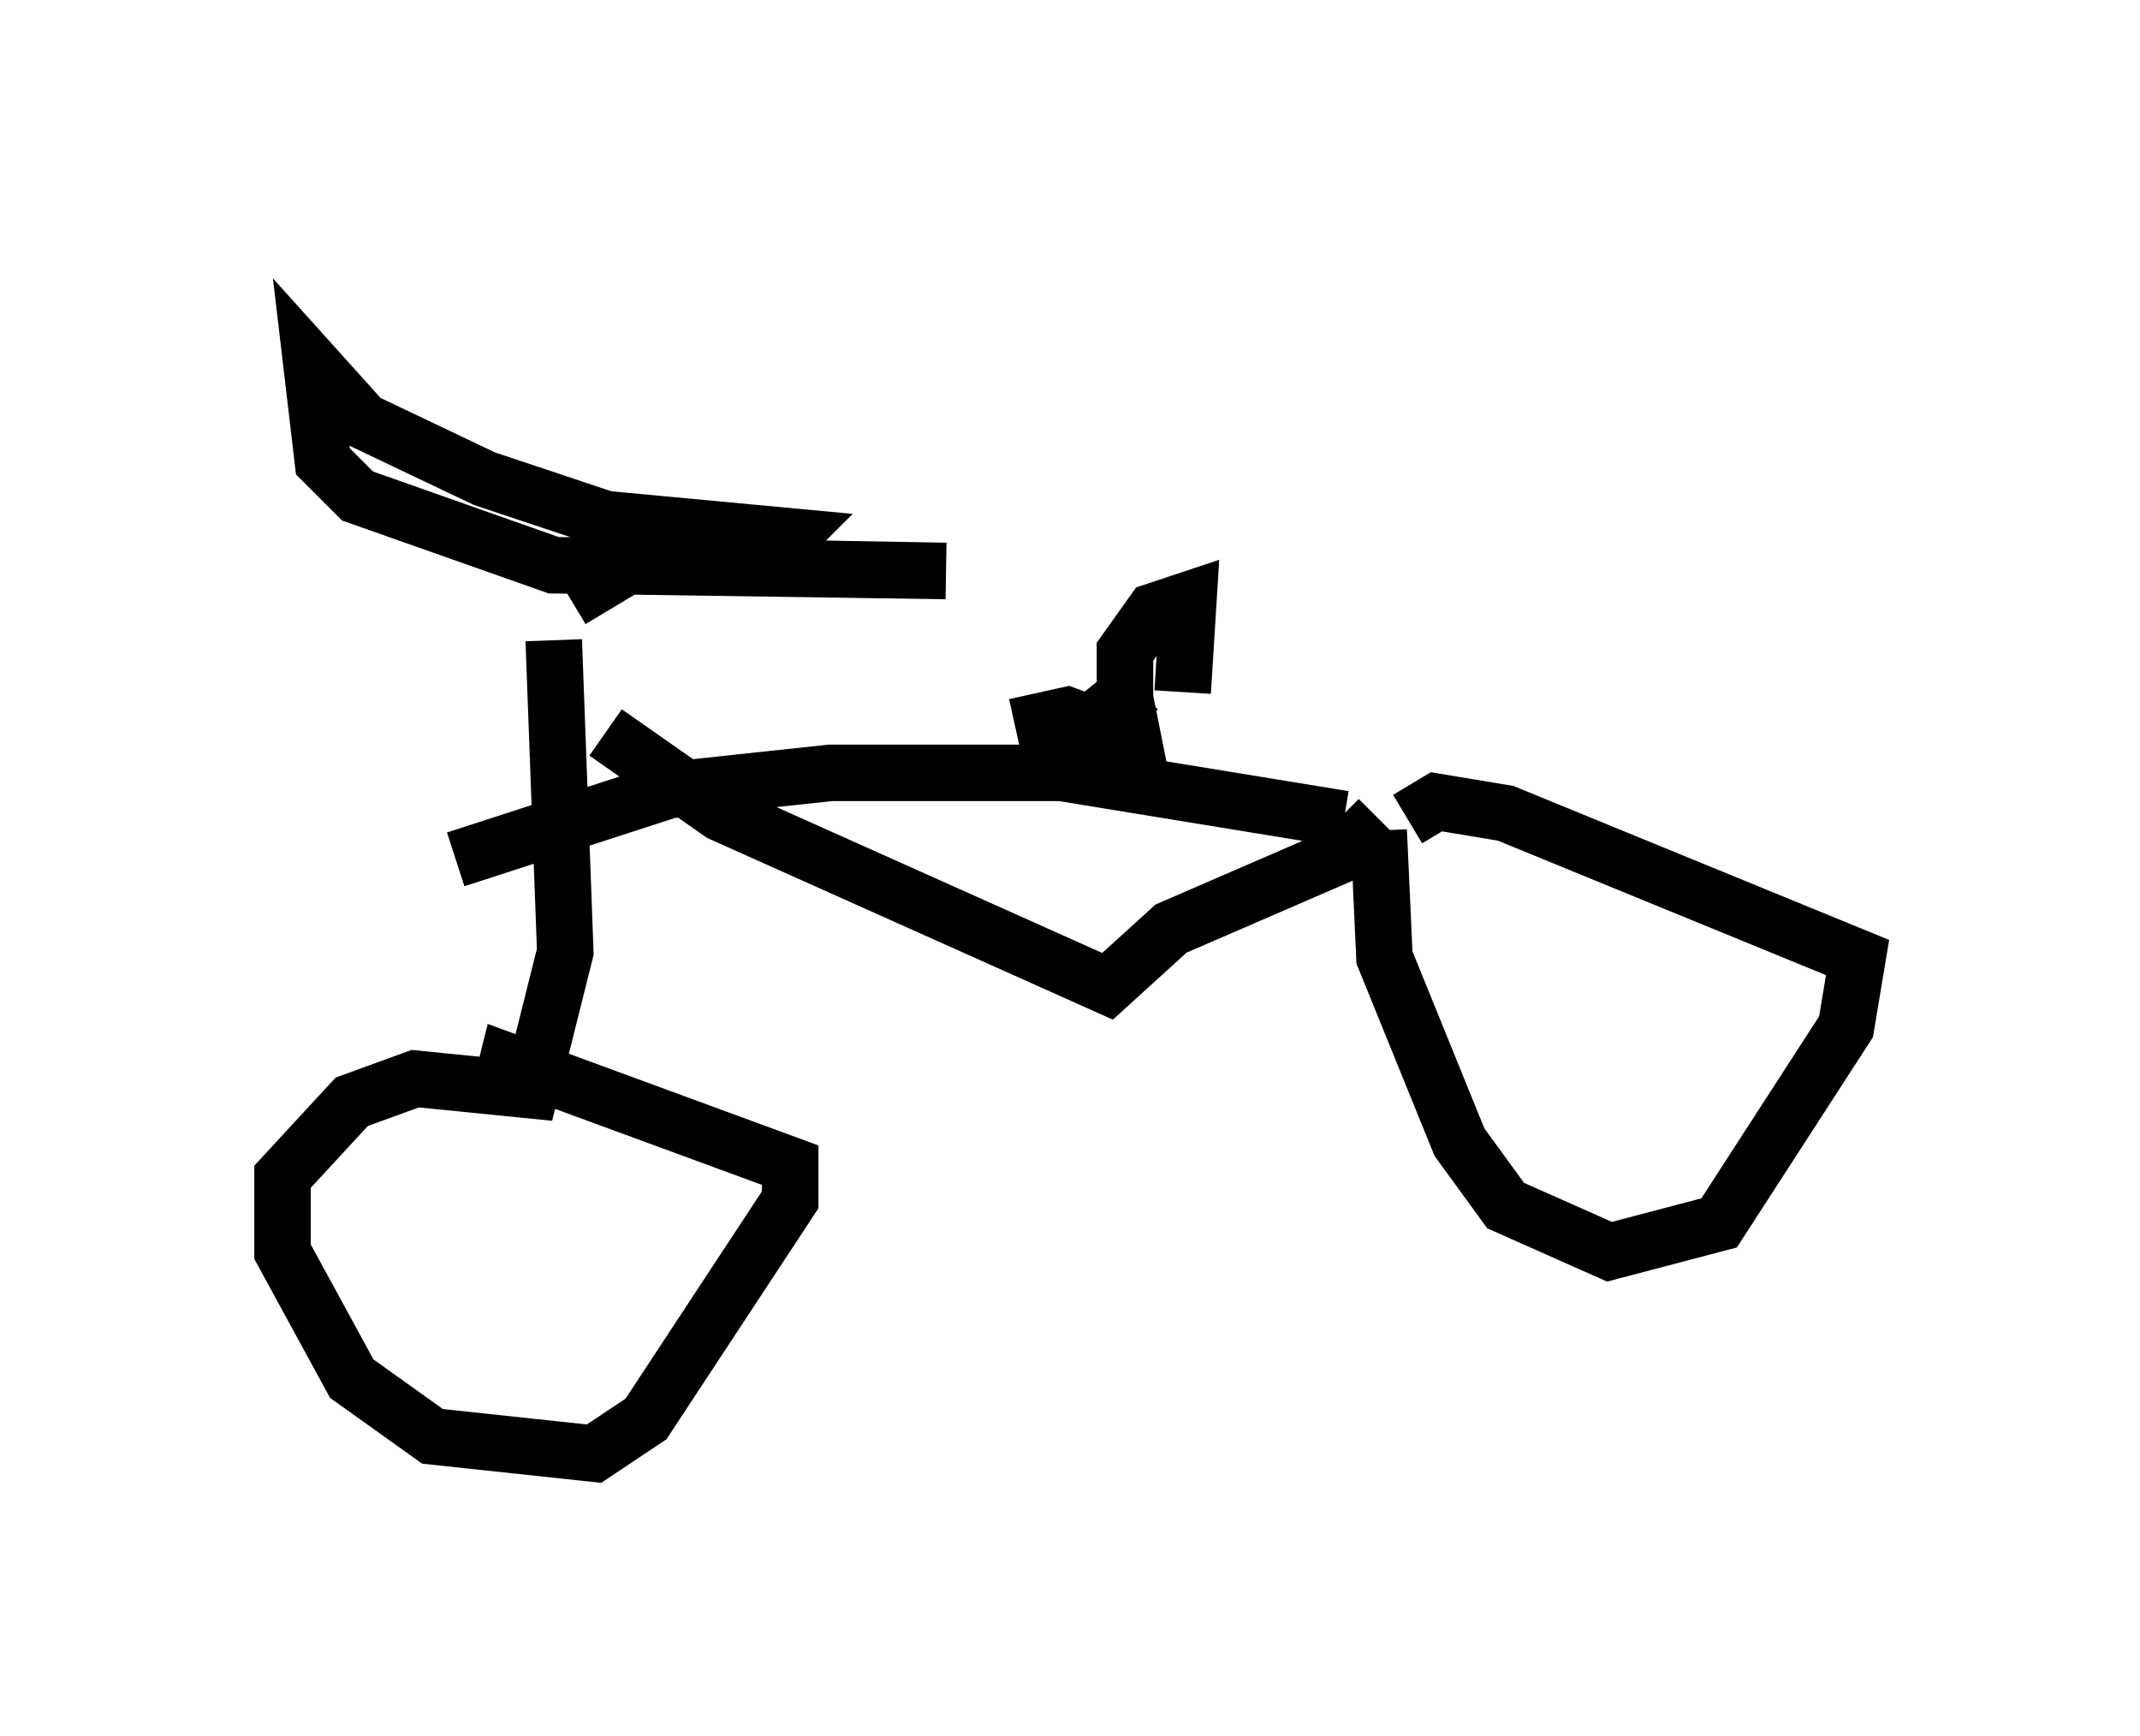 <?xml version="1.0" encoding="utf-8" ?>
<svg baseProfile="full" height="30.723" version="1.1" width="37.869" xmlns="http://www.w3.org/2000/svg" xmlns:ev="http://www.w3.org/2001/xml-events" xmlns:xlink="http://www.w3.org/1999/xlink"><defs /><rect fill="white" height="30.723" width="37.869" x="0" y="0" /><path d="M6.123, 5 m3.981, 5.615 l1.021, -0.613 5.615, 0.102 l-6.942, -0.102 -3.471, -1.225 l-0.613, -0.613 -0.204, -1.735 l0.919, 1.021 2.144, 1.021 l2.144, 0.715 3.267, 0.306 l-0.204, 0.204 m-3.981, 1.633 l0.204, 5.513 -0.613, 2.45 l-2.042, -0.204 -1.123, 0.408 l-1.225, 1.327 0.0, 1.327 l1.225, 2.246 1.429, 1.021 l2.858, 0.306 0.919, -0.613 l2.552, -3.879 0.0, -0.613 l-5.002, -1.838 -0.102, 0.408 m1.838, -6.227 l2.042, 1.429 6.84, 3.063 l1.123, -1.021 3.063, -1.327 l0.613, -0.613 m-16.334, 0.715 l3.777, -1.225 2.858, -0.306 l4.083, 0.0 5.002, 0.817 m-5.819, -1.633 l0.919, -0.204 0.817, 0.306 l0.204, 0.51 -0.51, 0.0 l0.0, -0.51 0.613, -0.102 l0.102, 0.51 -0.613, 0.102 l-0.408, -0.51 0.51, -0.408 l0.613, 0.408 m4.185, 1.735 l0.102, 2.246 1.327, 3.267 l0.817, 1.123 1.838, 0.817 l1.94, -0.51 2.246, -3.471 l0.204, -1.225 -6.227, -2.552 l-1.225, -0.204 -0.51, 0.306 m-5.002, -1.123 l0.0, -1.838 0.51, -0.715 l0.613, -0.204 -0.102, 1.633 " fill="none" stroke="black" stroke-width="1" /></svg>